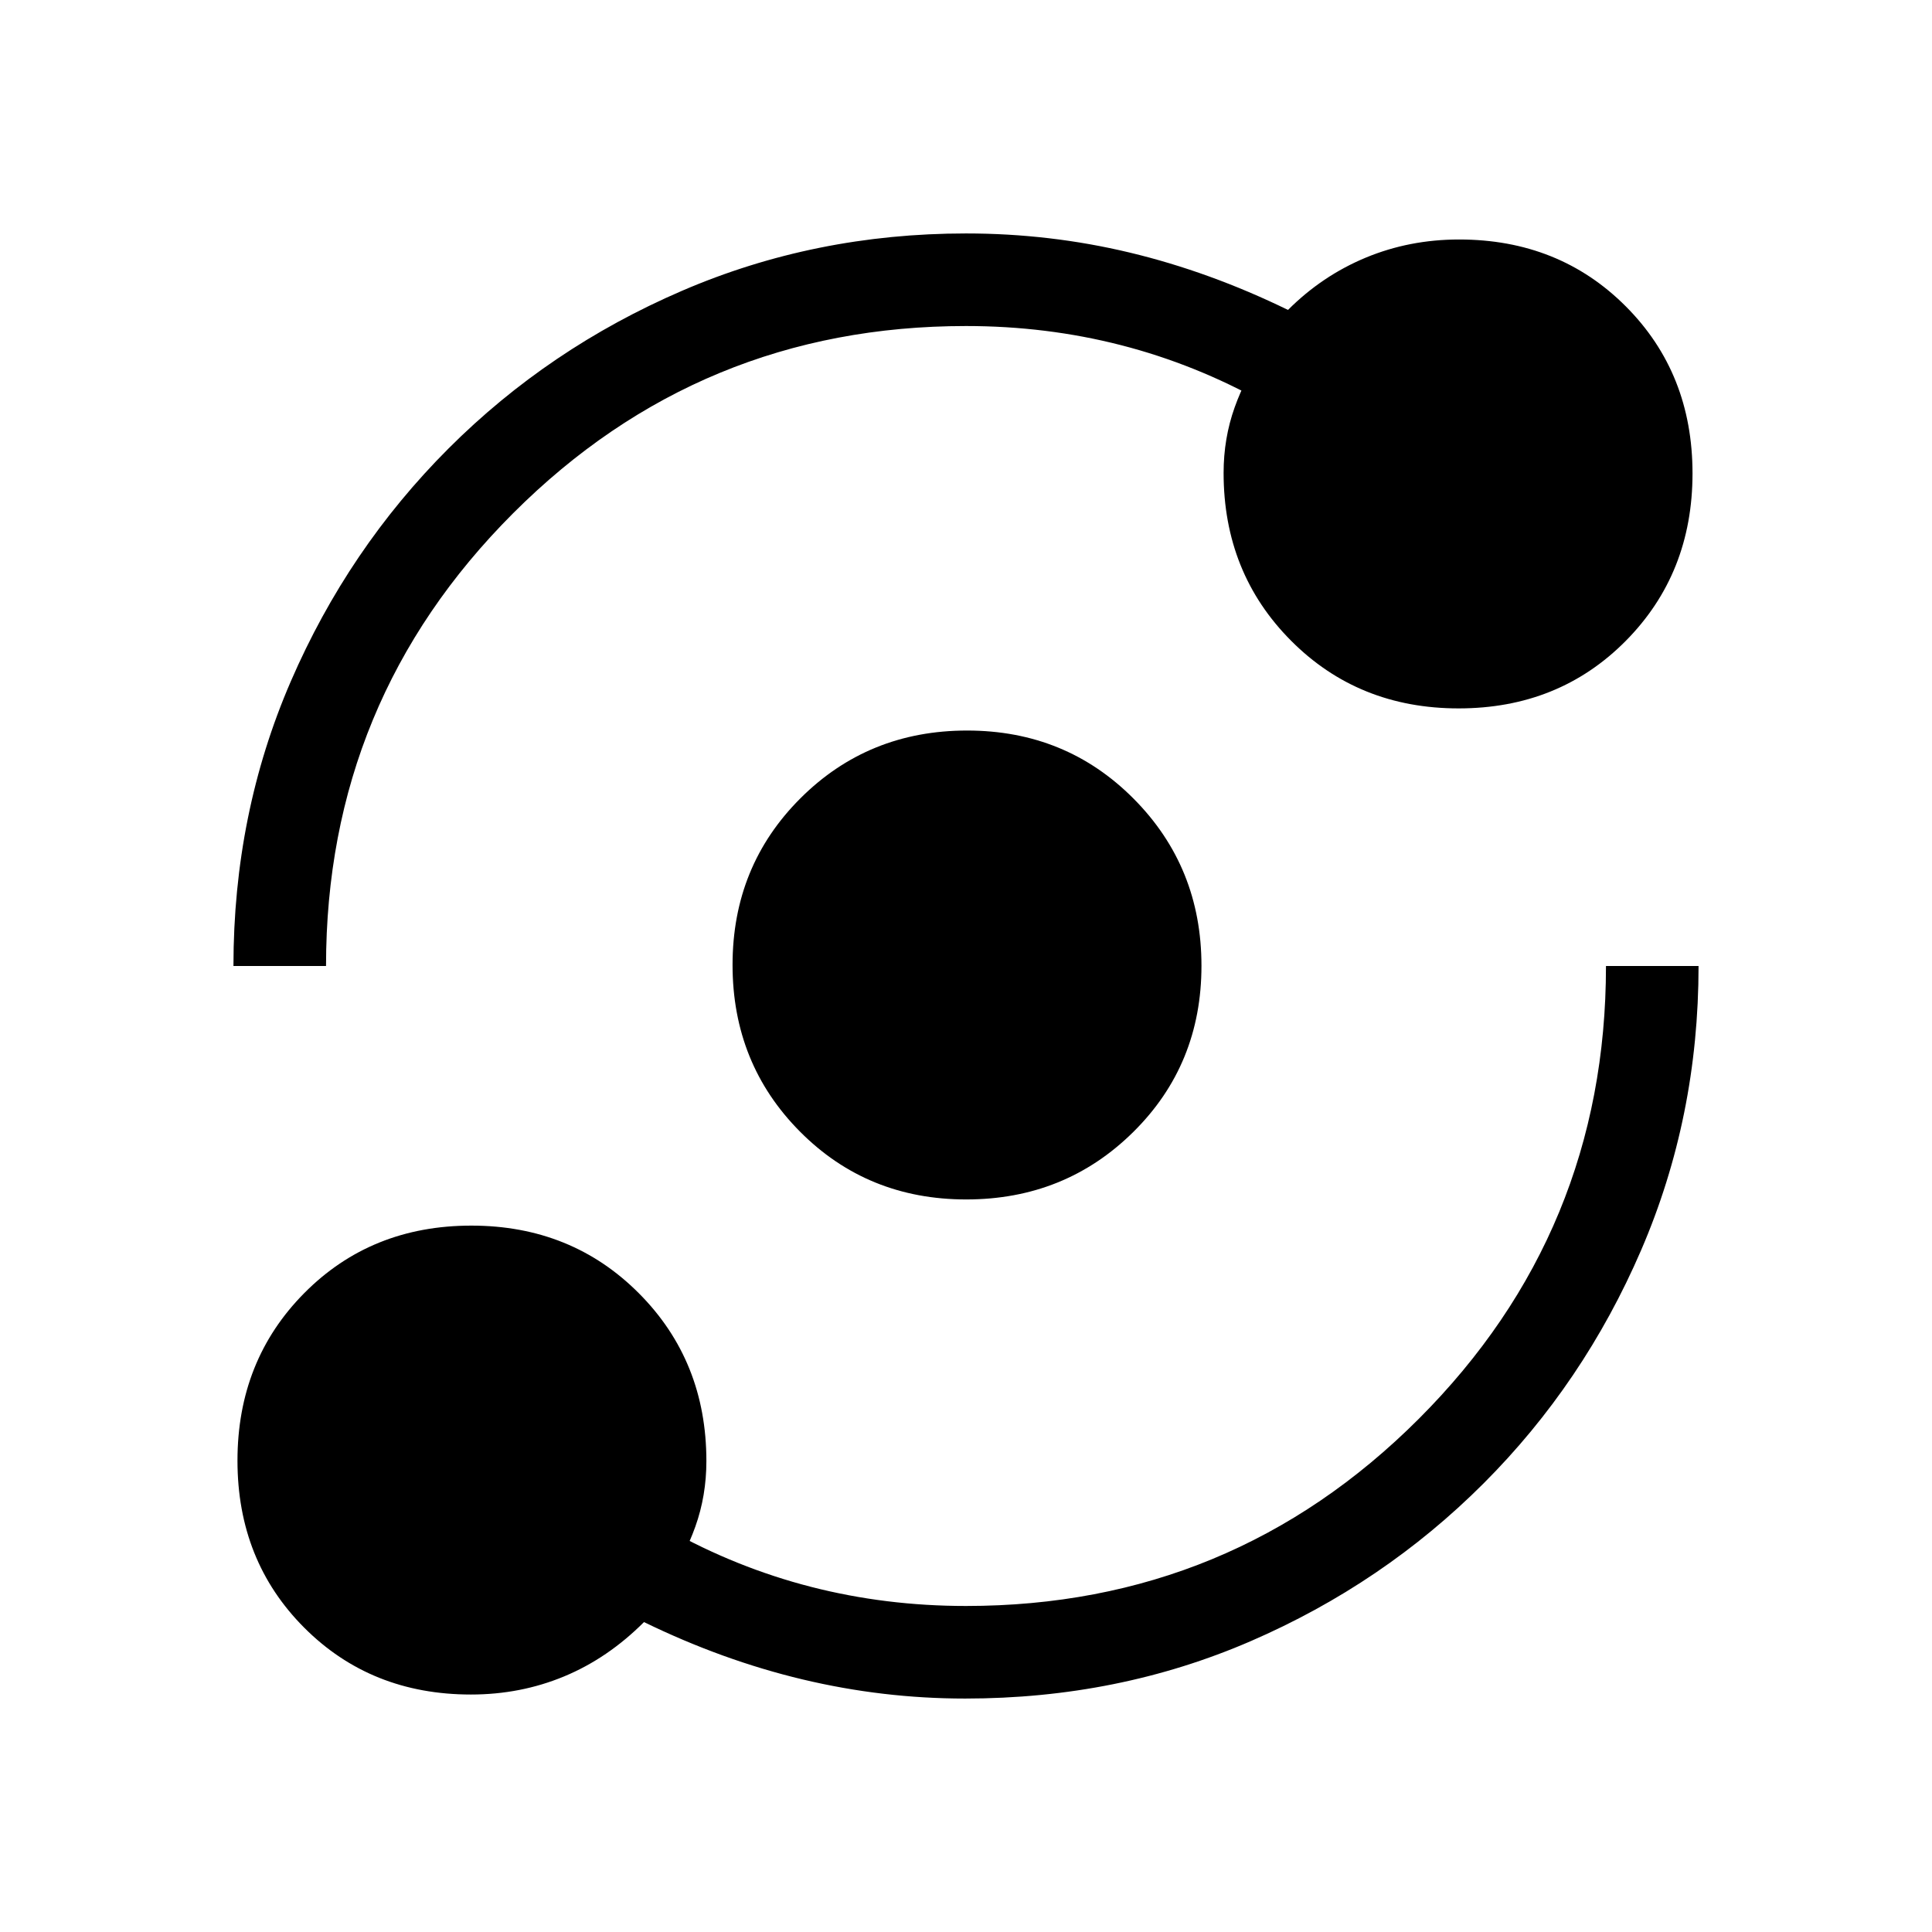 <svg xmlns="http://www.w3.org/2000/svg" height="20" viewBox="0 -960 960 960" width="20"><path d="M234-118q-49.69 0-82.84-33.22-33.16-33.22-33.16-83t33.22-83.28q33.22-33.5 83-33.5t83.28 33.66Q351-283.69 351-234q0 17.21-5.5 32.6Q340-186 331-174l1-26q34 19 71 28.5t77 9.5q132 0 225-93t93-225h46q0 75.02-28.52 141.17-28.52 66.15-78.34 115.97-49.82 49.82-115.66 78.34Q555.64-116 479.59-116q-40.93 0-80.76-9.5Q359-135 320-154q-18 18-39.69 27-21.69 9-46.31 9Zm246.1-246q-49.1 0-82.6-33.72-33.5-33.72-33.5-82.83 0-49.1 33.72-82.77Q431.44-597 480.55-597q49.1 0 82.77 33.9 33.68 33.9 33.68 83t-33.9 82.6q-33.9 33.5-83 33.5ZM116-480q0-75.64 28.52-141.48 28.52-65.84 78.34-115.66 49.82-49.82 115.97-78.34Q404.98-844 480-844q41.66 0 81.33 9.5T640-806q17-17 38.69-26 21.69-9 46.31-9 49.69 0 82.84 33.22 33.16 33.22 33.16 83t-33.22 83.28q-33.22 33.5-83 33.5t-83.28-33.66Q608-675.31 608-725q0-17.21 5.5-32.6Q619-773 628-785v25q-34-19-71-28.5t-77-9.5q-132 0-225 93t-93 225h-46Z"/></svg>